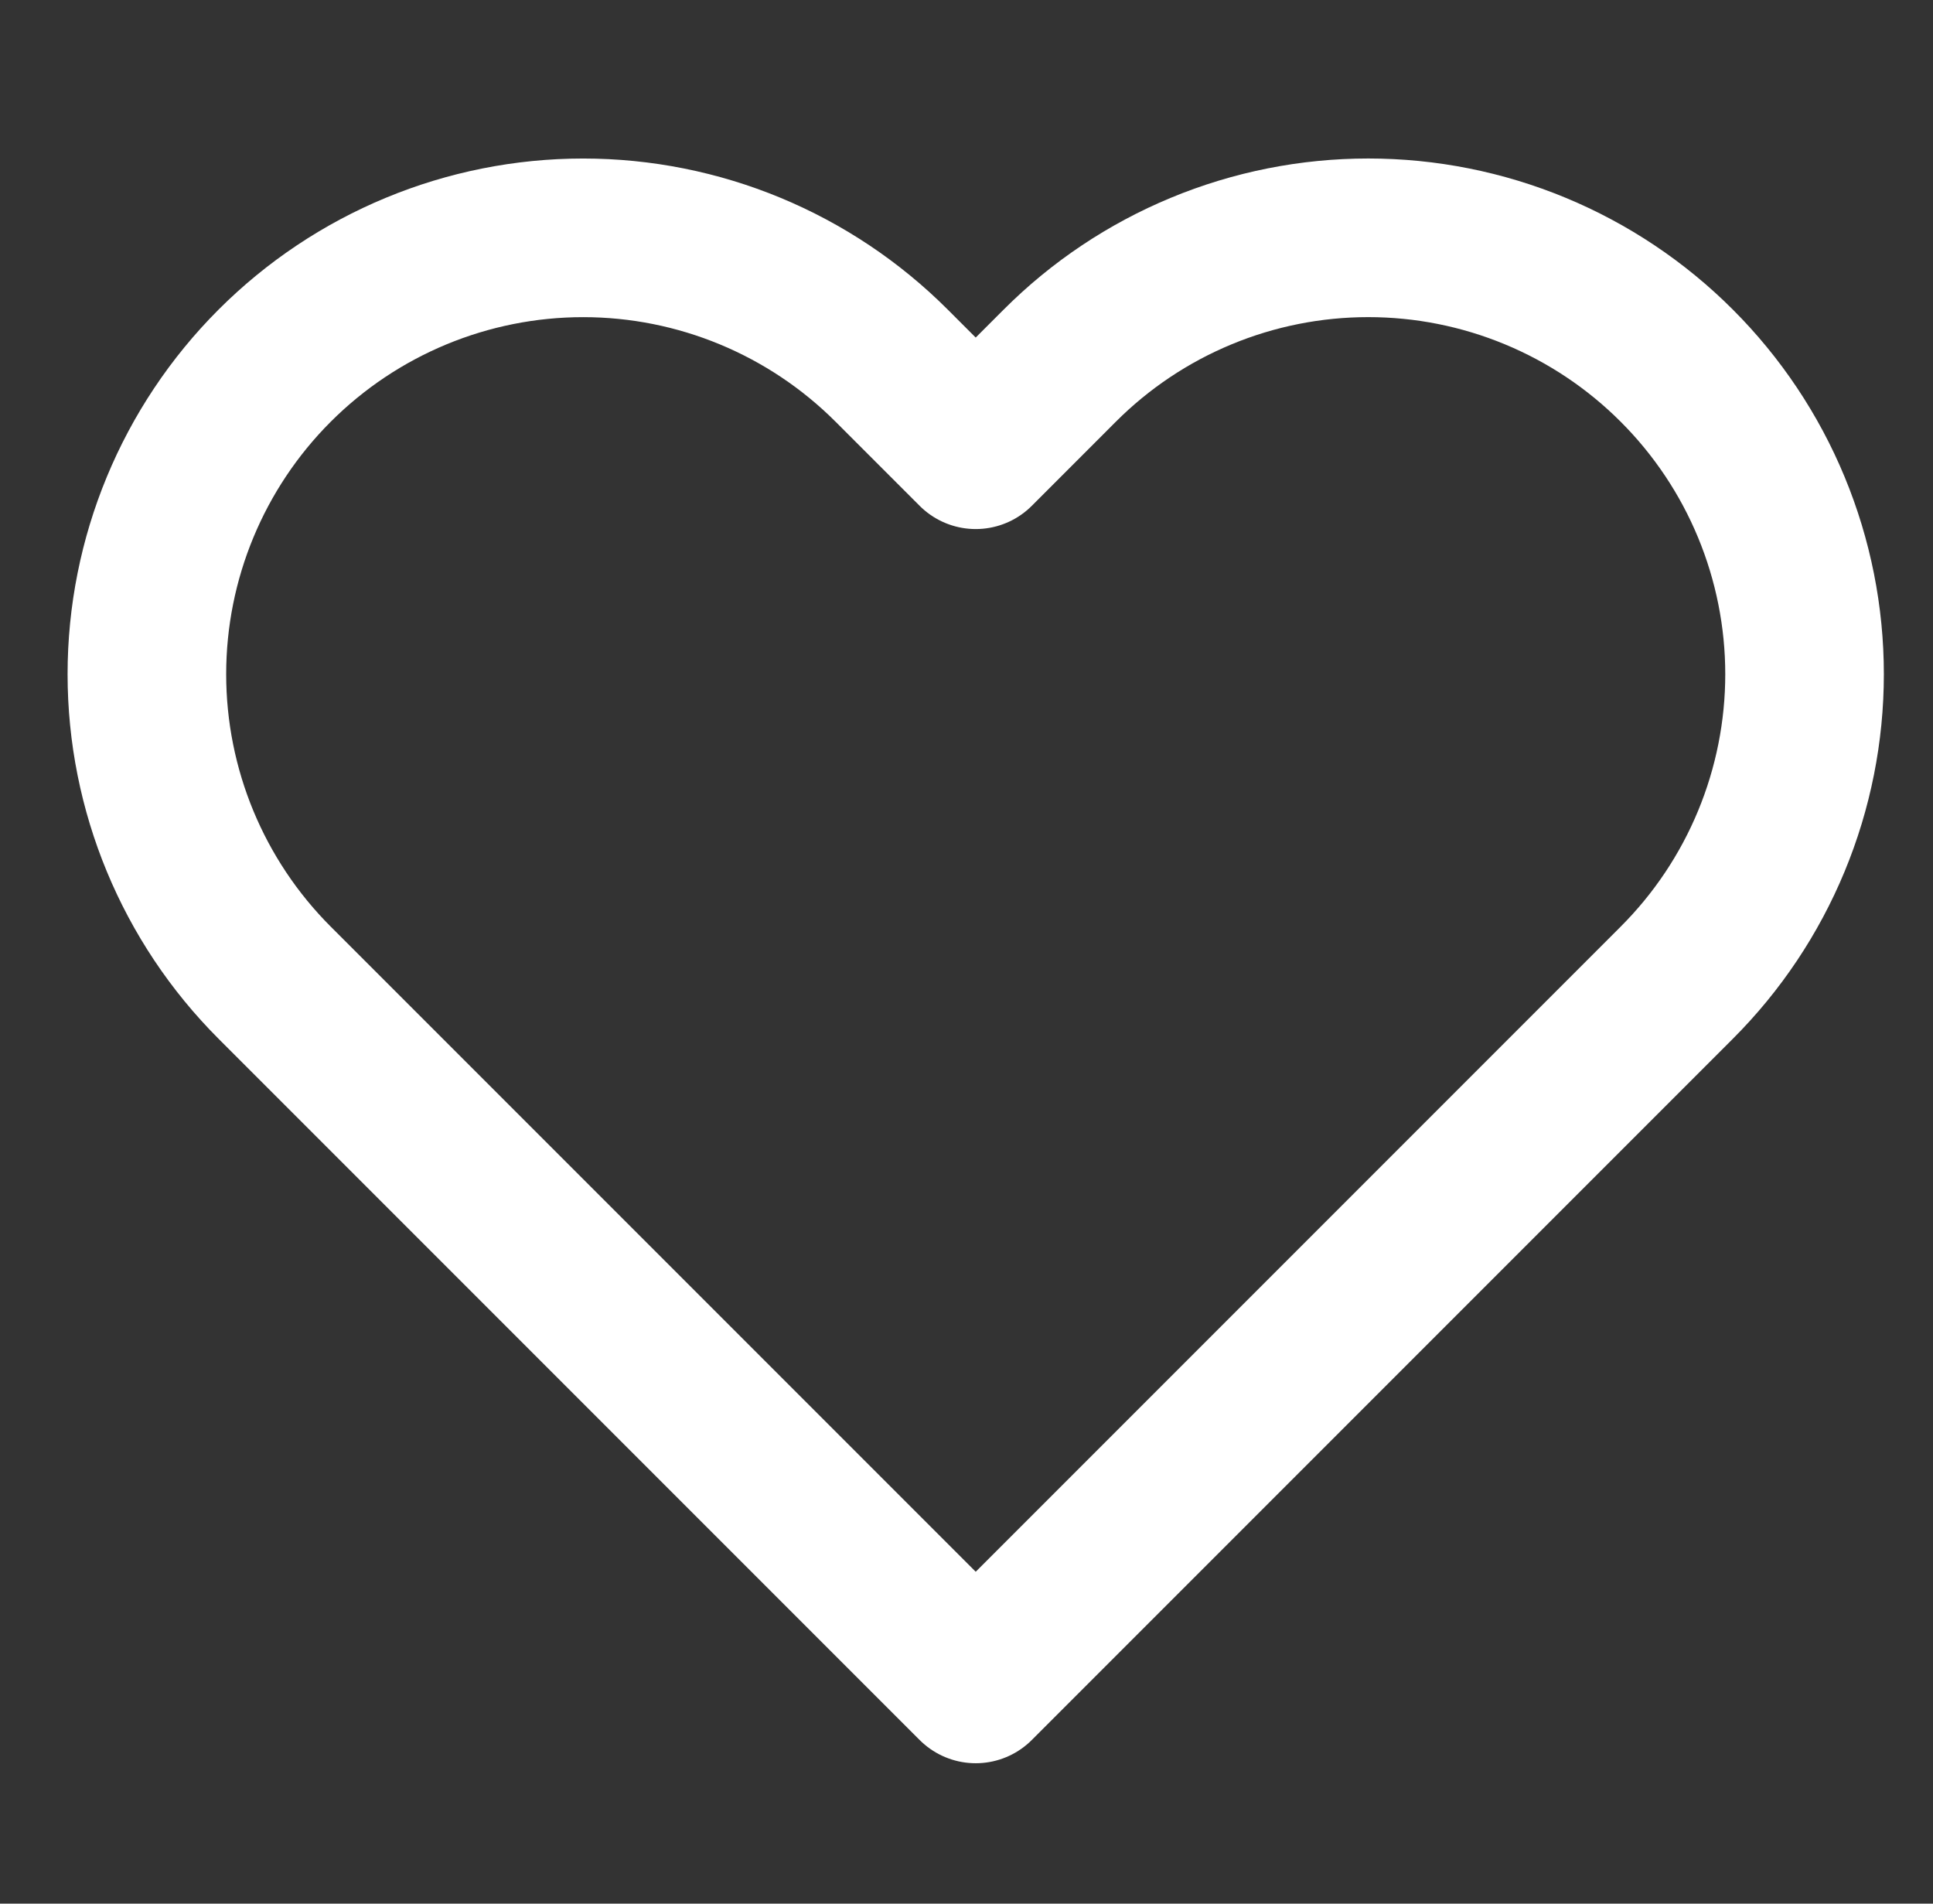 <svg width="65" height="64" viewBox="0 0 65 64" fill="none" xmlns="http://www.w3.org/2000/svg">
    <rect x="0" y="0" width="65" height="64" fill="#333333" stroke="none"/>
    <path d="M56.383 12.293C55.021 10.93 53.404 9.849 51.624 9.112C49.844 8.374 47.936 7.995 46.01 7.995C44.083 7.995 42.175 8.374 40.395 9.112C38.615 9.849 36.998 10.93 35.636 12.293L32.81 15.12L29.983 12.293C27.232 9.542 23.5 7.996 19.61 7.996C15.719 7.996 11.987 9.542 9.236 12.293C6.485 15.044 4.939 18.775 4.939 22.666C4.939 26.557 6.485 30.288 9.236 33.039L12.063 35.866L32.81 56.613L53.556 35.866L56.383 33.039C57.746 31.677 58.827 30.06 59.564 28.28C60.301 26.501 60.681 24.593 60.681 22.666C60.681 20.739 60.301 18.832 59.564 17.052C58.827 15.272 57.746 13.655 56.383 12.293V12.293Z"
          stroke="white" stroke-width="5.333" stroke-linecap="round" stroke-linejoin="round"/>
</svg>
